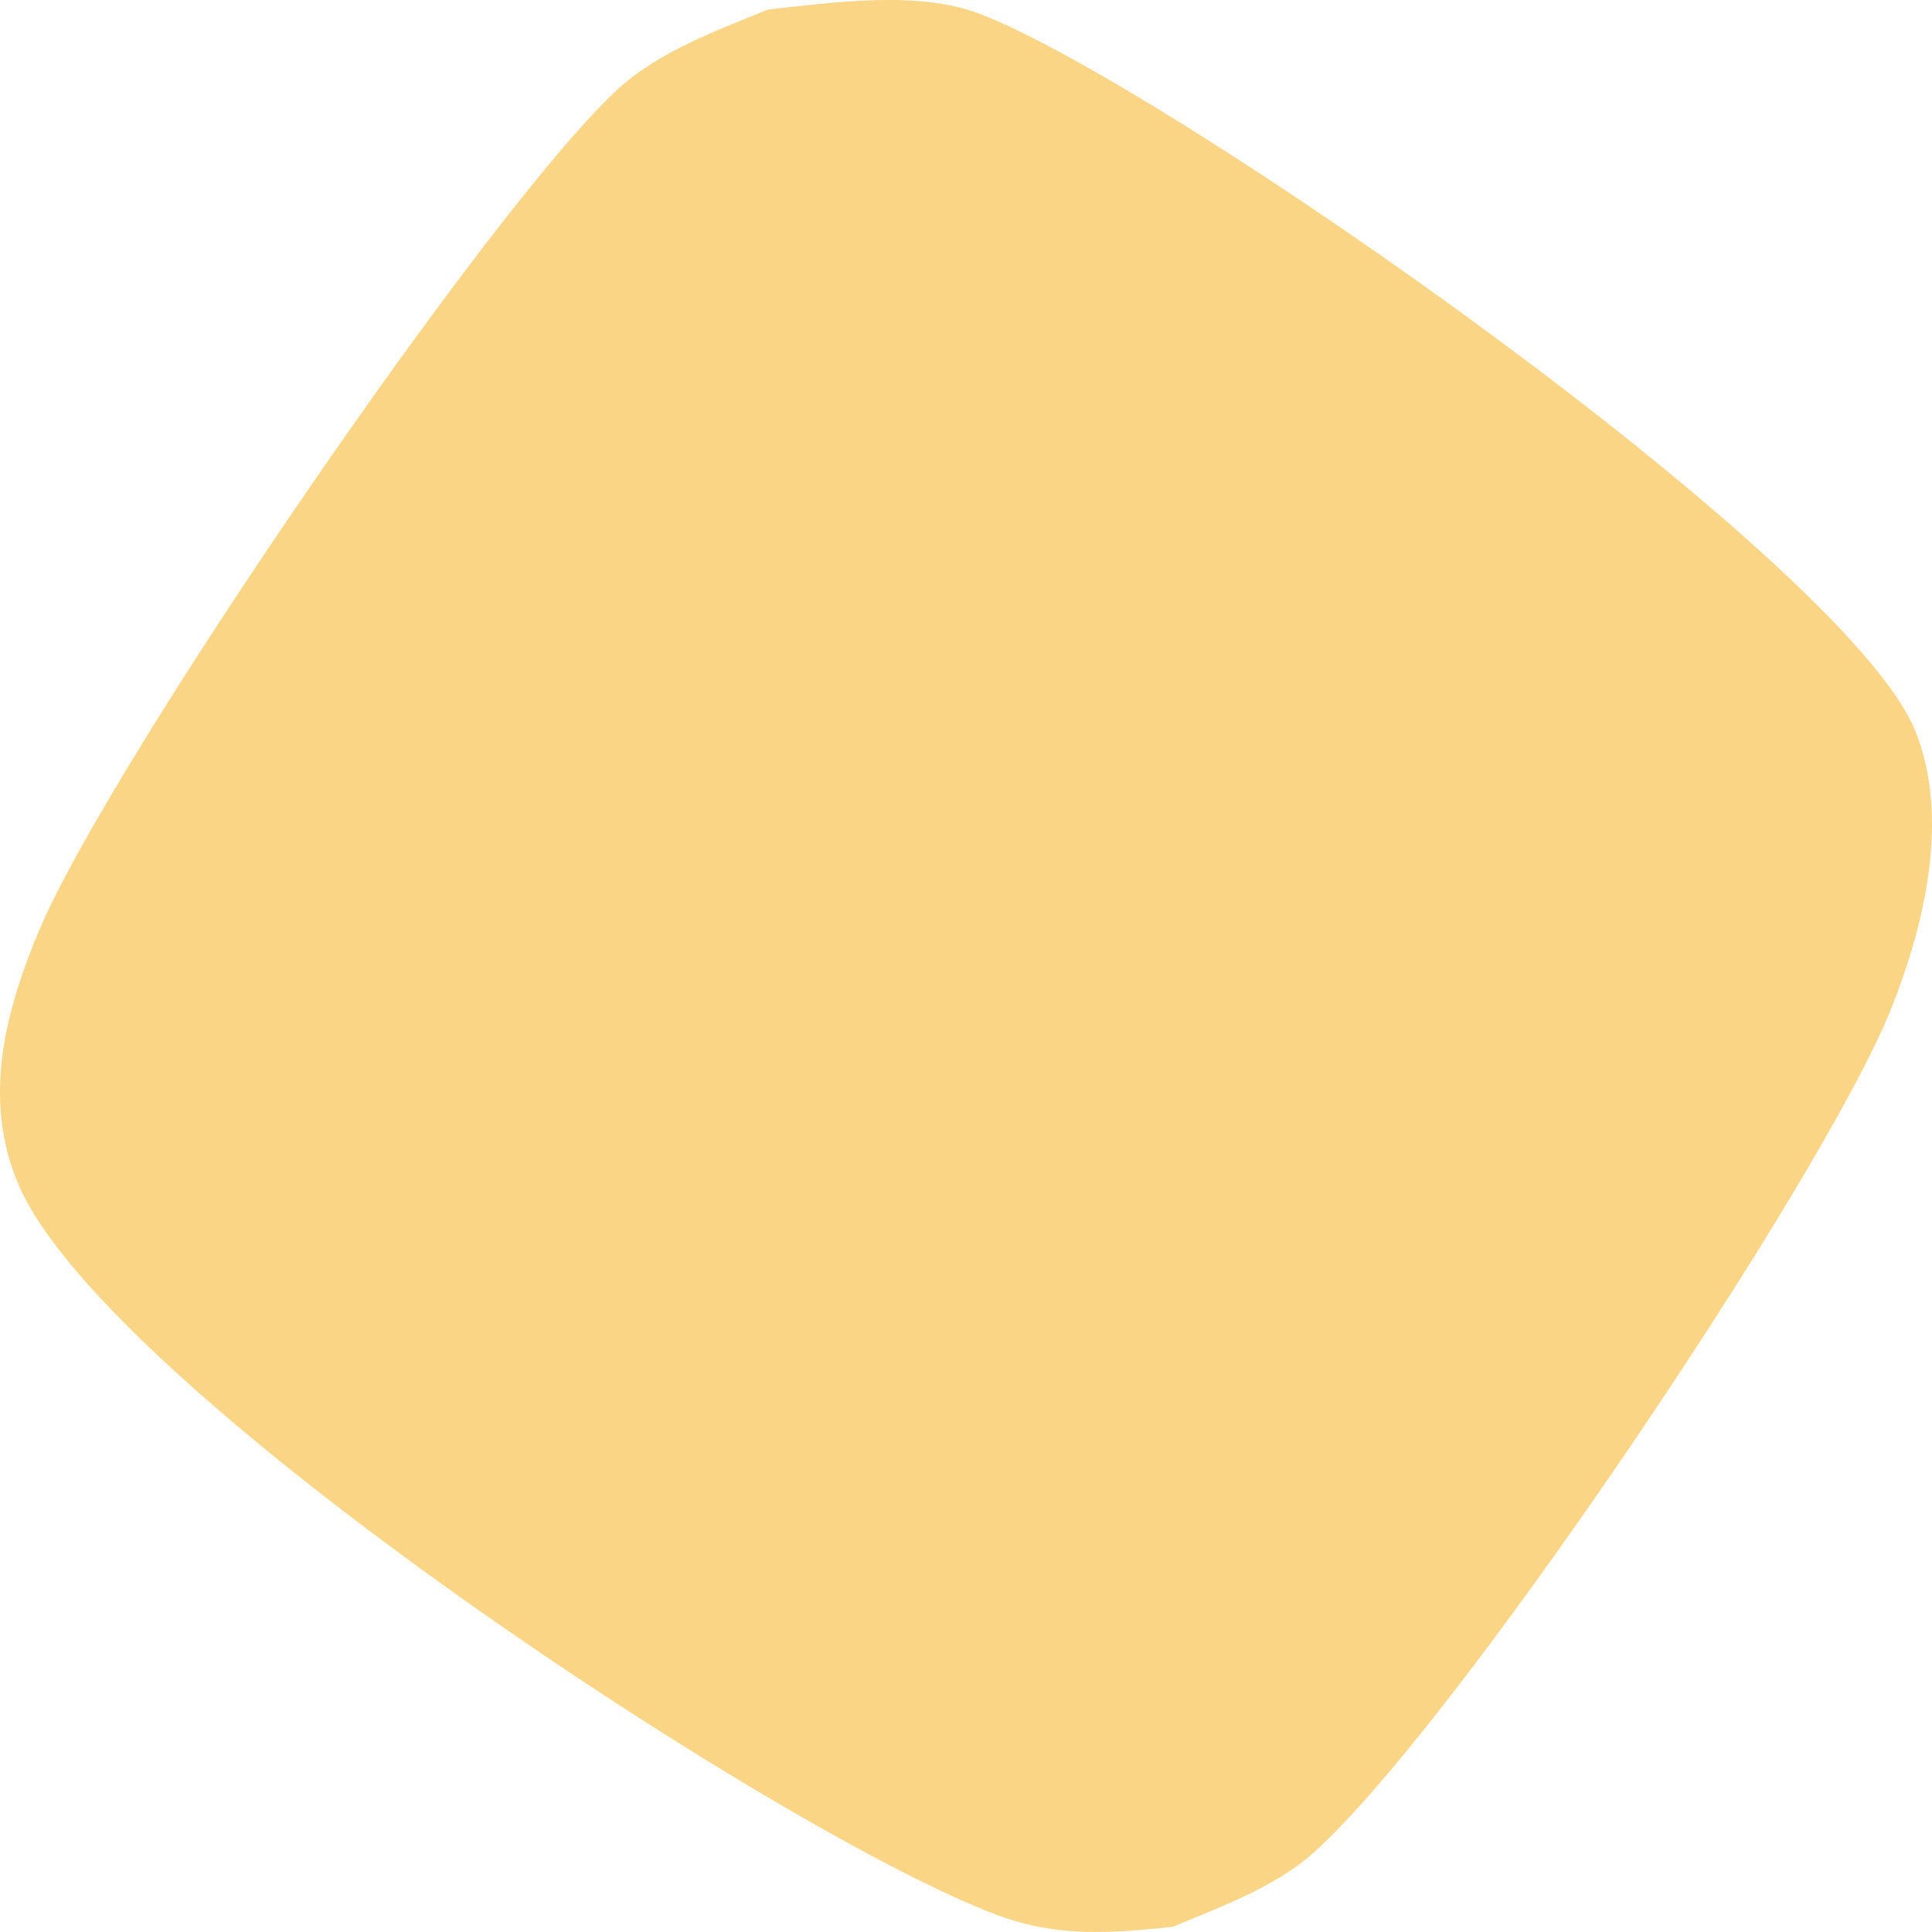 <svg width="24" height="24" viewBox="0 0 24 24" fill="none" xmlns="http://www.w3.org/2000/svg">
<path d="M9.543 0.118C10.349 0.031 11.406 -0.123 12.177 0.174C14.498 1.065 22.927 6.946 23.792 9.079C24.228 10.153 23.906 11.496 23.493 12.529C22.64 14.667 17.964 21.606 16.266 23.059C15.805 23.454 15.127 23.702 14.568 23.936C13.795 24.016 13.138 24.069 12.39 23.79C9.685 22.78 1.342 17.282 0.236 14.729C-0.224 13.666 0.058 12.577 0.488 11.554C1.354 9.493 6.121 2.521 7.686 1.098C8.196 0.635 8.911 0.376 9.543 0.118Z" fill="#FAD586"/>
</svg>
